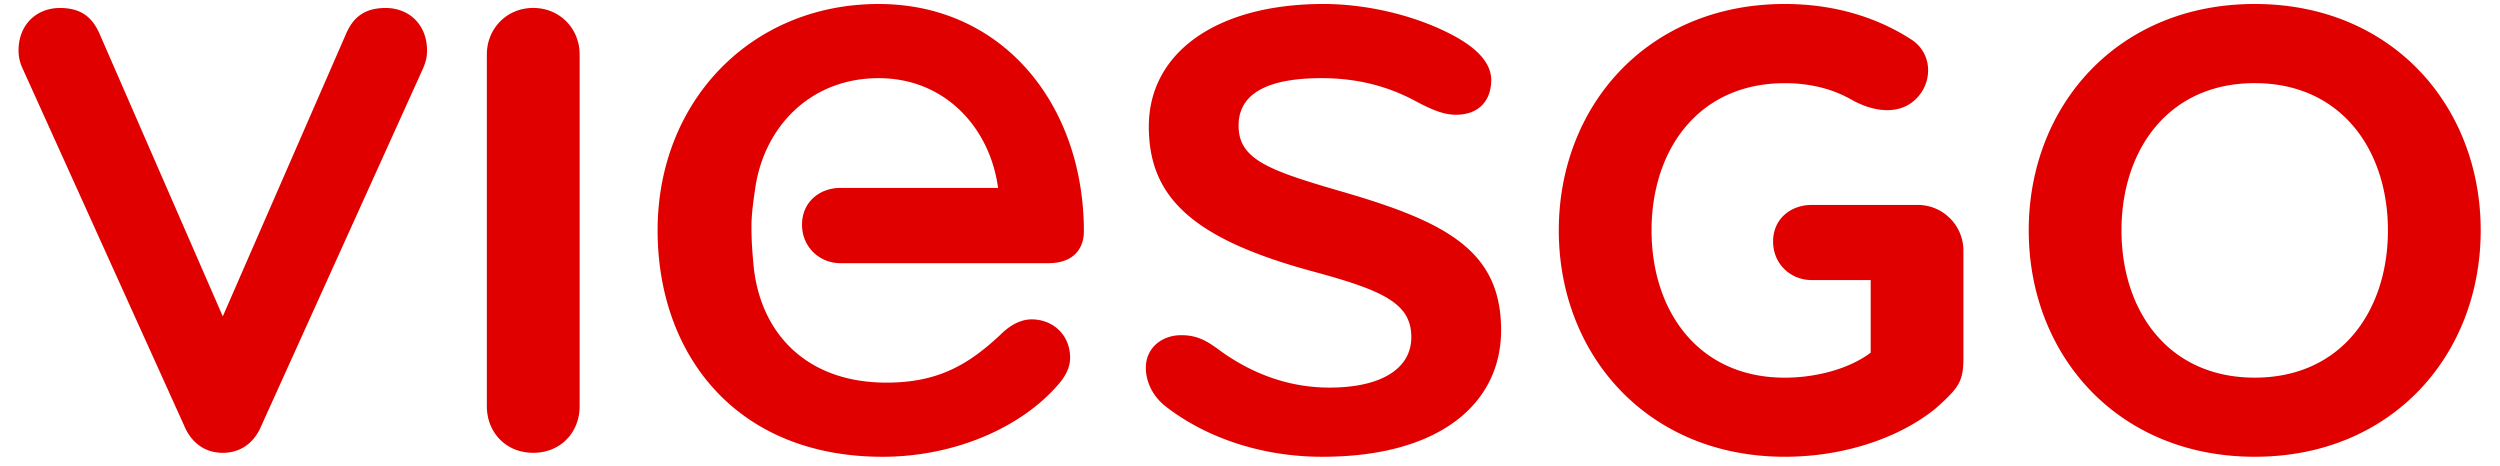 <svg xmlns="http://www.w3.org/2000/svg" width="118" height="22" viewBox="0 0 118 22">
    <g fill="#E10000" fill-rule="evenodd">
        <path d="M10.515 14.933l5.822-13.344c.326-.746.839-1.212 1.864-1.212 1.118 0 1.955.794 1.955 2.006 0 .281-.045.513-.185.839l-7.686 16.984c-.325.7-.93 1.167-1.77 1.167-.838 0-1.443-.466-1.77-1.167L1.062 3.222a1.955 1.955 0 0 1-.187-.84c0-1.211.839-2.005 1.956-2.005 1.023 0 1.537.466 1.865 1.212l5.82 13.344zM25.169 21.373c-1.305 0-2.19-.98-2.19-2.193V2.572c0-1.216.932-2.197 2.19-2.197 1.259 0 2.19.98 2.19 2.197V19.18c0 1.213-.886 2.193-2.19 2.193M62.422 21.56c-2.936 0-5.545-.934-7.406-2.38-.653-.512-.932-1.212-.932-1.82 0-.934.745-1.54 1.678-1.54.745 0 1.21.28 1.722.654 1.258.933 3.029 1.82 5.263 1.82 2.515 0 3.867-.935 3.867-2.38 0-1.586-1.305-2.194-4.564-3.08-5.73-1.539-7.826-3.497-7.826-6.86 0-3.5 3.213-5.786 8.244-5.786 1.91 0 4.052.468 5.775 1.307 1.259.608 2.143 1.355 2.143 2.287 0 .84-.467 1.634-1.676 1.634-.607 0-1.212-.28-1.91-.651-1.304-.702-2.748-1.076-4.424-1.076-2.33 0-3.915.607-3.915 2.24 0 1.588 1.398 2.1 4.752 3.079 5.03 1.447 7.639 2.801 7.639 6.577 0 3.454-2.889 5.974-8.43 5.974M106.424 3.924c-4.101 0-6.29 3.173-6.29 6.951 0 3.78 2.189 6.95 6.29 6.95 4.096 0 6.286-3.17 6.286-6.95 0-3.778-2.19-6.95-6.286-6.95m0 17.634c-6.476 0-10.668-4.804-10.668-10.684 0-5.88 4.192-10.687 10.668-10.687 6.472 0 10.665 4.808 10.665 10.687 0 5.88-4.193 10.684-10.665 10.684M85.507 13.218h2.789v3.428c-.981.742-2.532 1.18-4.054 1.18-4.1 0-6.289-3.17-6.289-6.95 0-3.779 2.19-6.95 6.29-6.95 1.22 0 2.269.278 3.142.775 1.037.587 2.27.753 3.063-.044.795-.795.766-2.147-.235-2.793-1.64-1.059-3.66-1.676-5.97-1.676-6.476 0-10.668 4.81-10.668 10.688 0 5.878 4.192 10.683 10.667 10.683 2.666 0 5.242-.815 7.002-2.185.173-.135.464-.4.733-.672.549-.55.696-.925.696-1.79v-5.079c0-1.193-.963-2.16-2.154-2.16h-5.012c-.976 0-1.817.652-1.817 1.724 0 1.076.84 1.821 1.817 1.821M39.67 8.869c-.978 0-1.814.66-1.814 1.733 0 1.074.836 1.82 1.815 1.82h9.81c1.258 0 1.678-.755 1.678-1.5 0-5.97-3.817-10.733-9.688-10.733-6.007 0-10.432 4.576-10.432 10.686 0 5.833 3.678 10.685 10.62 10.685 3.352 0 6.52-1.353 8.29-3.409.325-.369.56-.792.56-1.257 0-1.12-.84-1.82-1.818-1.82-.557 0-1.07.326-1.445.7-1.536 1.447-2.98 2.286-5.402 2.286-3.865 0-6.02-2.43-6.287-5.646-.037-.437-.088-.937-.088-1.754 0-.597.115-1.345.18-1.791.425-2.892 2.608-5.18 5.822-5.18 3.168 0 5.264 2.38 5.638 5.18h-7.438z"/>
    </g>
</svg>